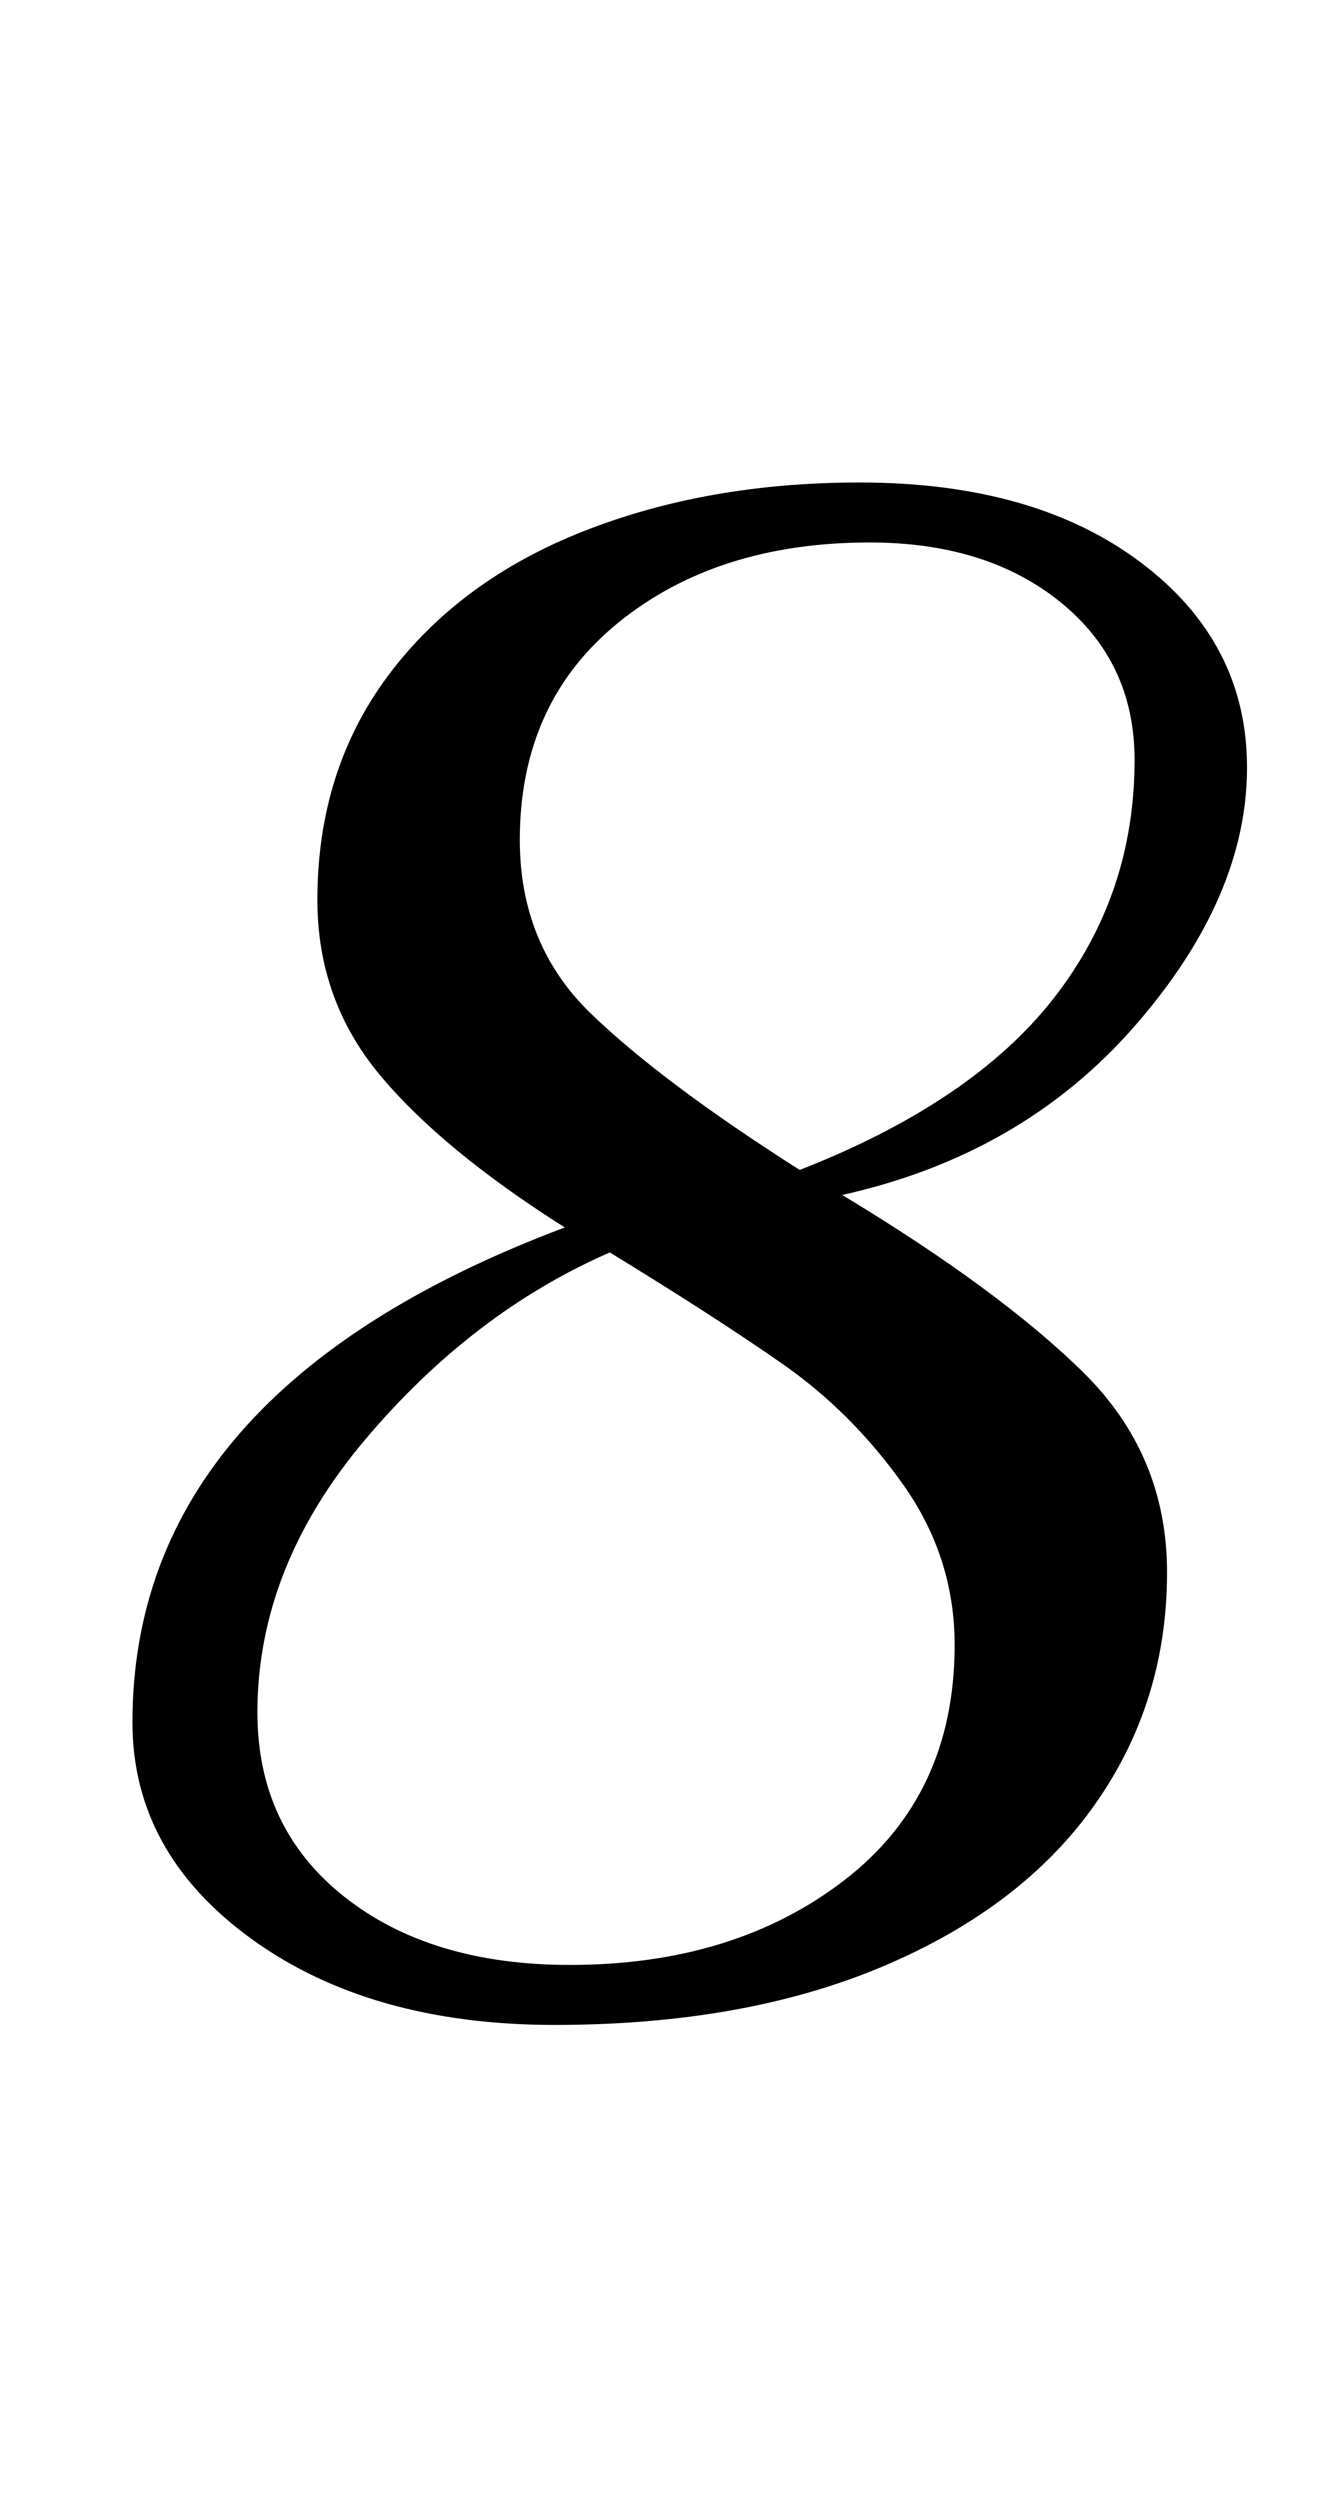 <?xml version="1.0" standalone="no"?>
<!DOCTYPE svg PUBLIC "-//W3C//DTD SVG 1.1//EN" "http://www.w3.org/Graphics/SVG/1.1/DTD/svg11.dtd" >
<svg xmlns="http://www.w3.org/2000/svg" xmlns:xlink="http://www.w3.org/1999/xlink" version="1.1" viewBox="-10 0 527 1000">
  <g transform="matrix(1 0 0 -1 0 800)">
   <path fill="currentColor"
d="M90.5 24.5q-47.5 34.5 -47.5 86.5q0 133 173 198q-49 31 -74 61t-25 70q0 52 28.5 90t78 57.5t110.5 19.5q70 0 112.5 -32t42.5 -82q0 -52 -45 -103.5t-117 -67.5q63 -38 96.5 -71t33.5 -80q0 -52 -29 -93t-84.5 -64.5t-131.5 -23.5q-74 0 -121.5 34.5zM328 48
q44 34 44 94q0 35 -20.5 64t-48.5 48.5t-69 44.5q-55 -24 -98 -75t-43 -109q0 -46 34.5 -73.5t90.5 -27.5q66 0 110 34zM411.5 400.5q32.5 41.5 32.5 95.5q0 39 -29.5 63t-76.5 24q-61 0 -100.5 -32t-39.5 -87q0 -42 28.5 -69.5t83.5 -62.5q69 27 101.5 68.5z" />
  </g>

</svg>
